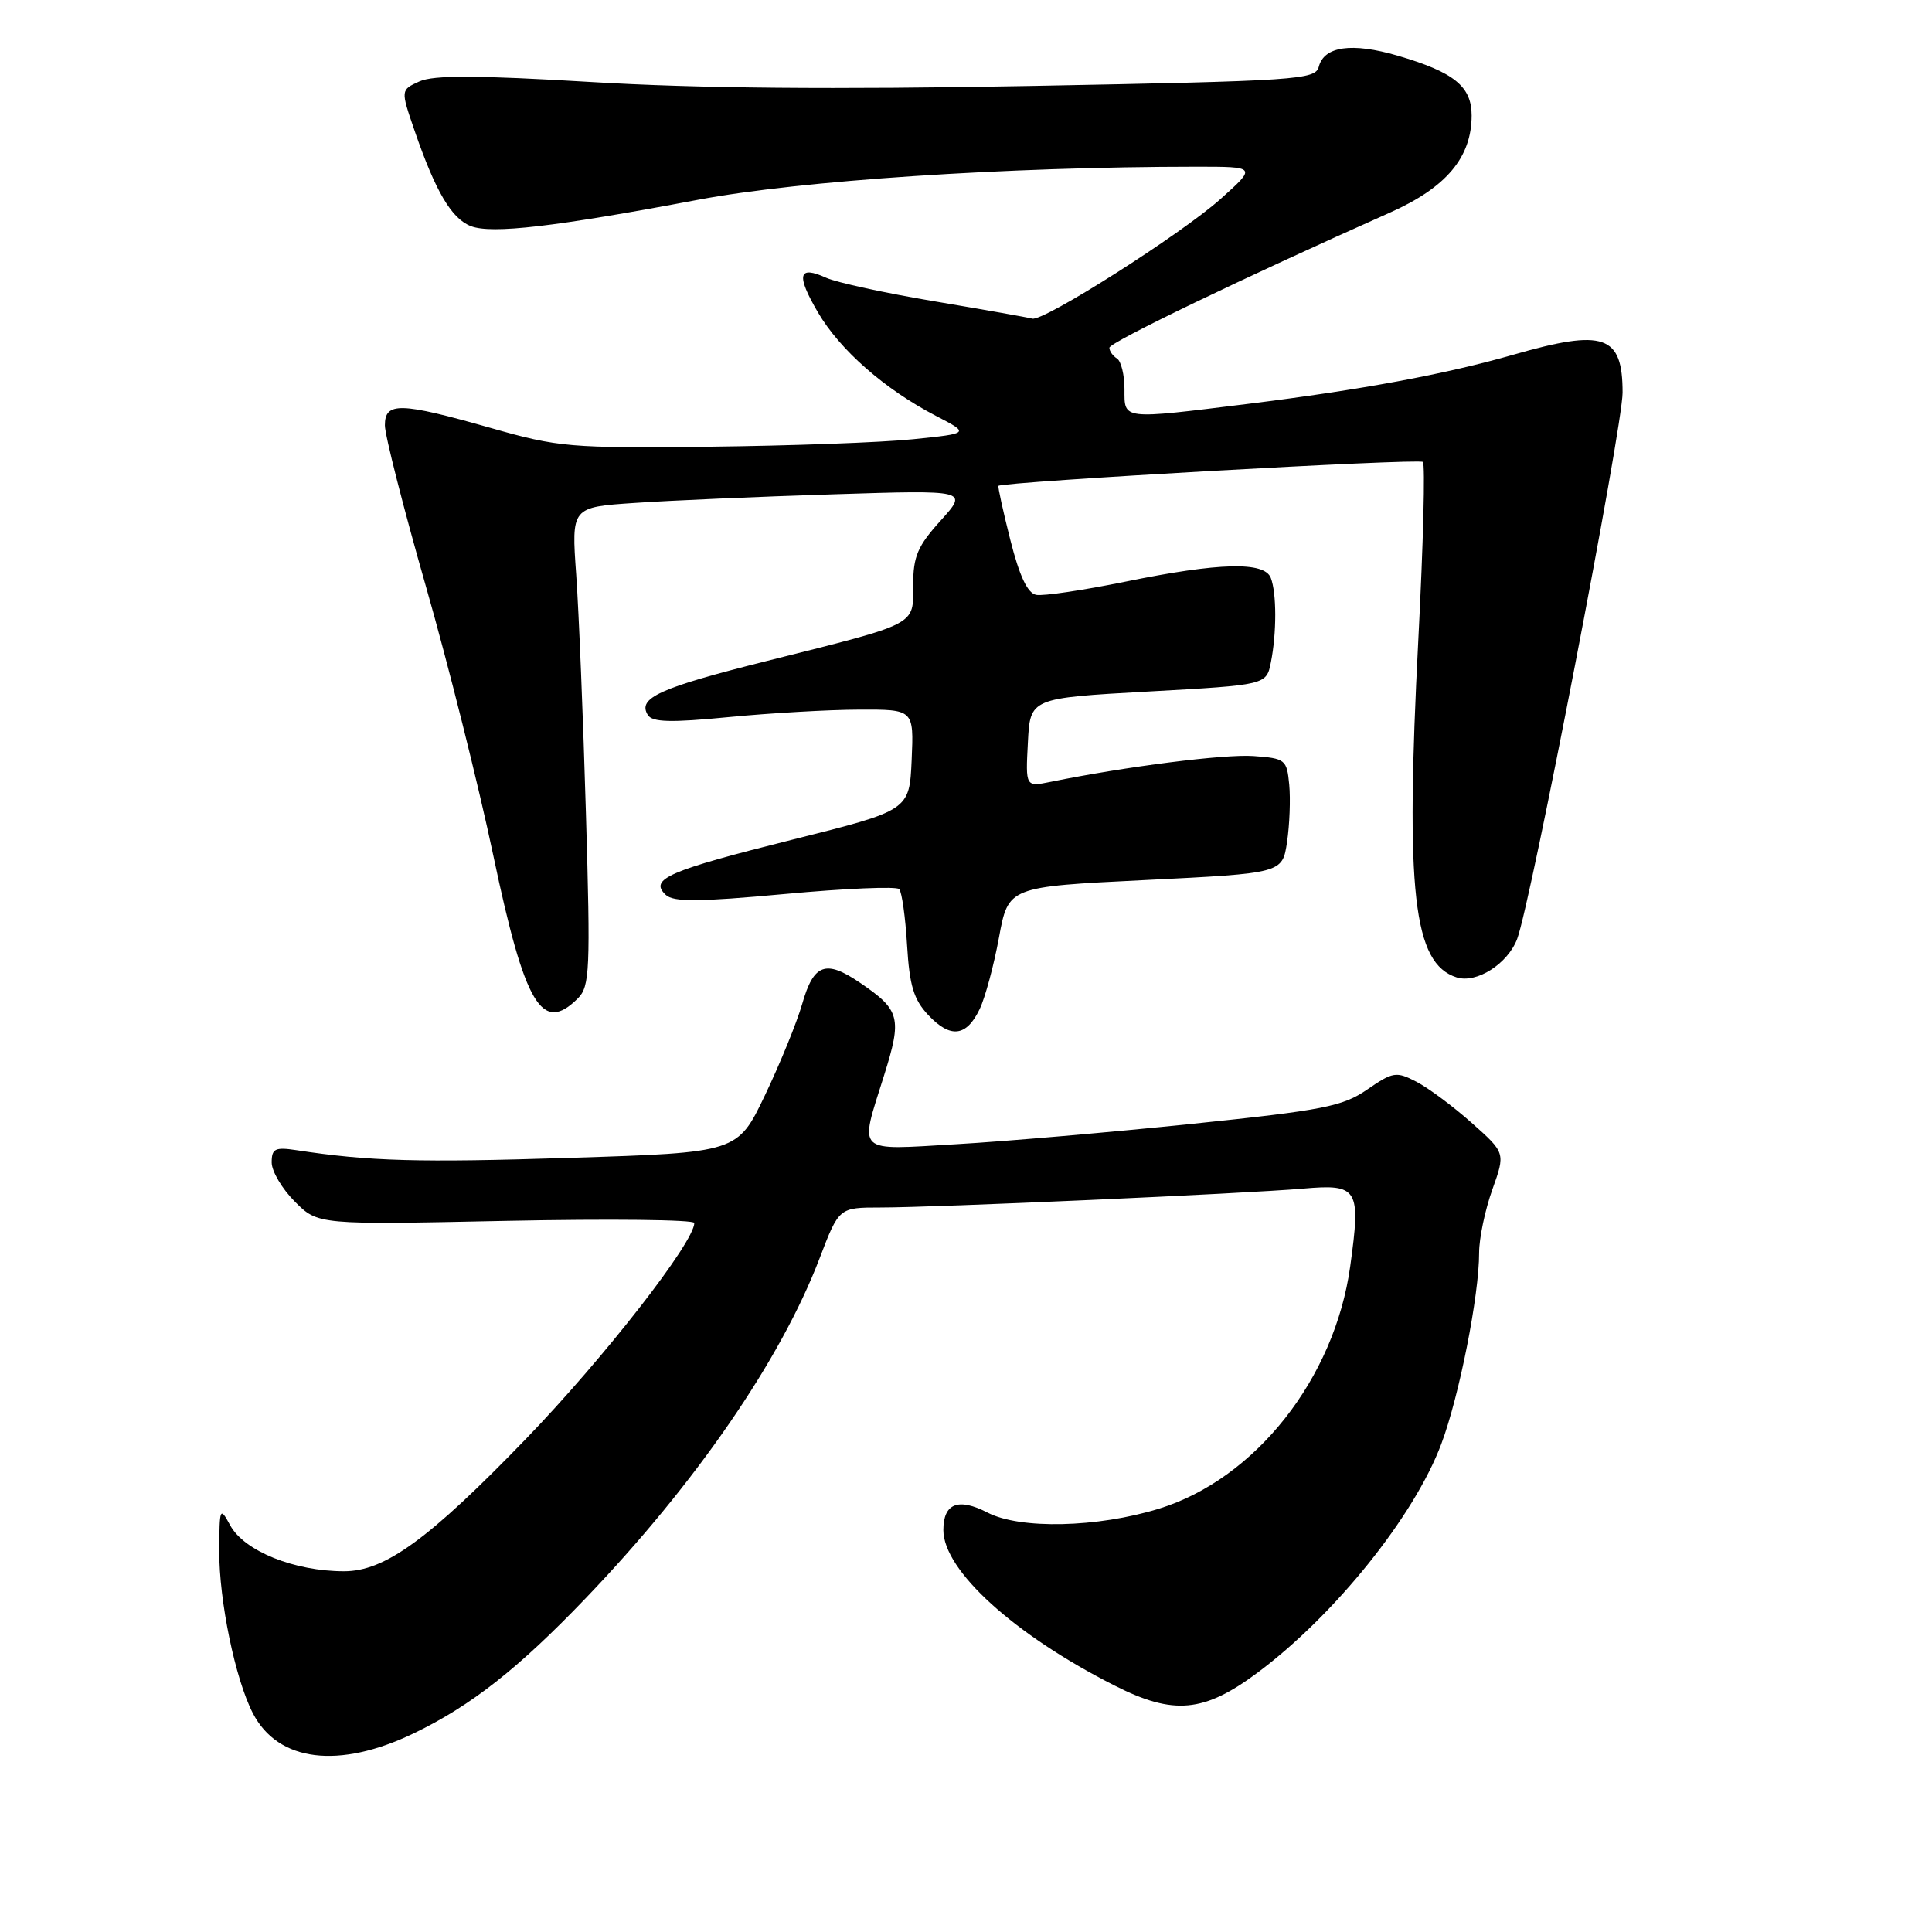 <?xml version="1.0" encoding="UTF-8" standalone="no"?>
<!DOCTYPE svg PUBLIC "-//W3C//DTD SVG 1.1//EN" "http://www.w3.org/Graphics/SVG/1.1/DTD/svg11.dtd" >
<svg xmlns="http://www.w3.org/2000/svg" xmlns:xlink="http://www.w3.org/1999/xlink" version="1.1" viewBox="0 0 256 256">
 <g >
 <path fill="currentColor"
d=" M 54.86 229.66 C 62.41 226.02 68.68 221.09 77.58 211.80 C 92.16 196.60 103.46 180.19 108.59 166.76 C 111.17 160.00 111.17 160.00 116.65 160.00 C 123.92 160.00 164.86 158.17 172.63 157.50 C 179.98 156.86 180.34 157.45 178.91 167.80 C 176.85 182.66 166.35 195.96 153.57 199.91 C 145.40 202.43 135.18 202.66 130.86 200.43 C 126.97 198.42 125.00 199.20 125.00 202.74 C 125.00 208.09 134.40 216.63 147.72 223.36 C 155.50 227.30 159.53 226.93 166.64 221.63 C 176.87 214.00 187.39 200.91 190.98 191.33 C 193.35 185.02 196.00 171.63 195.99 166.00 C 195.99 164.07 196.78 160.31 197.74 157.63 C 199.48 152.76 199.48 152.76 195.00 148.78 C 192.54 146.59 189.24 144.14 187.67 143.33 C 185.01 141.95 184.57 142.02 181.16 144.37 C 177.90 146.61 175.36 147.11 158.00 148.91 C 147.28 150.02 133.21 151.24 126.75 151.61 C 113.21 152.40 113.85 153.00 117.14 142.51 C 119.55 134.85 119.28 133.84 113.96 130.22 C 109.41 127.12 107.82 127.70 106.30 133.01 C 105.59 135.48 103.37 140.92 101.37 145.11 C 97.73 152.72 97.73 152.72 75.58 153.42 C 55.44 154.06 48.92 153.88 39.25 152.40 C 36.45 151.98 36.00 152.20 36.00 154.03 C 36.00 155.20 37.38 157.53 39.07 159.22 C 42.13 162.29 42.13 162.29 67.07 161.77 C 80.78 161.49 92.00 161.61 92.00 162.05 C 92.00 164.60 79.99 180.00 69.67 190.68 C 56.81 203.98 51.01 208.20 45.59 208.20 C 39.00 208.20 32.35 205.52 30.50 202.11 C 29.14 199.61 29.08 199.75 29.05 205.50 C 29.03 212.13 31.17 222.50 33.51 227.02 C 36.84 233.46 44.92 234.46 54.86 229.66 Z  M 129.81 133.71 C 130.54 132.19 131.69 127.92 132.37 124.22 C 133.61 117.50 133.61 117.50 151.76 116.61 C 169.92 115.71 169.92 115.71 170.54 111.58 C 170.88 109.31 171.01 105.88 170.83 103.97 C 170.51 100.64 170.32 100.49 166.09 100.18 C 162.24 99.91 149.23 101.56 139.20 103.60 C 135.89 104.27 135.89 104.27 136.20 98.39 C 136.50 92.50 136.50 92.50 152.15 91.63 C 167.80 90.76 167.80 90.76 168.40 87.76 C 169.17 83.89 169.17 78.60 168.39 76.58 C 167.55 74.38 161.56 74.53 149.13 77.07 C 143.54 78.21 138.22 79.00 137.30 78.82 C 136.15 78.60 135.08 76.33 133.87 71.53 C 132.90 67.69 132.20 64.48 132.30 64.38 C 132.90 63.83 188.05 60.72 188.54 61.21 C 188.86 61.53 188.59 72.08 187.94 84.65 C 186.20 118.29 187.26 127.68 193.02 129.51 C 195.65 130.34 199.77 127.72 201.03 124.42 C 202.83 119.68 215.00 56.63 215.00 52.03 C 215.00 44.39 212.57 43.54 200.50 47.01 C 191.45 49.60 180.45 51.64 165.50 53.50 C 148.50 55.60 149.00 55.66 149.00 51.56 C 149.00 49.67 148.55 47.84 148.00 47.50 C 147.45 47.16 147.00 46.52 147.00 46.08 C 147.00 45.37 164.75 36.82 184.22 28.15 C 191.65 24.83 194.99 20.86 195.00 15.31 C 195.00 11.44 192.68 9.57 185.18 7.37 C 179.14 5.61 175.46 6.12 174.75 8.83 C 174.30 10.57 172.09 10.72 136.50 11.39 C 110.51 11.87 92.38 11.71 78.40 10.87 C 63.18 9.96 57.43 9.94 55.57 10.79 C 53.08 11.92 53.08 11.92 54.93 17.30 C 57.71 25.38 59.84 28.99 62.41 29.97 C 65.19 31.02 73.48 30.06 92.50 26.47 C 106.01 23.92 133.38 22.10 158.50 22.09 C 166.50 22.09 166.50 22.09 161.77 26.33 C 156.55 31.01 138.23 42.66 136.77 42.22 C 136.26 42.07 130.47 41.05 123.90 39.94 C 117.33 38.84 110.84 37.43 109.48 36.81 C 105.77 35.12 105.46 36.40 108.38 41.39 C 111.31 46.39 117.22 51.57 124.00 55.10 C 128.50 57.43 128.50 57.43 121.00 58.20 C 116.88 58.63 104.72 59.07 94.00 59.19 C 75.48 59.39 74.02 59.27 65.00 56.70 C 53.00 53.29 51.00 53.24 51.00 56.36 C 51.00 57.66 53.44 67.22 56.41 77.61 C 59.39 88.00 63.42 104.10 65.37 113.38 C 69.55 133.22 71.81 137.04 76.58 132.28 C 78.15 130.70 78.25 128.54 77.64 107.82 C 77.28 95.32 76.70 81.06 76.35 76.15 C 75.71 67.20 75.71 67.20 84.11 66.64 C 88.72 66.32 100.55 65.81 110.40 65.50 C 128.29 64.93 128.29 64.93 124.65 68.97 C 121.58 72.36 121.00 73.73 121.00 77.53 C 121.00 82.93 121.78 82.52 101.66 87.57 C 87.36 91.16 84.44 92.48 85.84 94.74 C 86.44 95.70 88.85 95.77 96.55 95.02 C 102.02 94.49 109.78 94.04 113.80 94.03 C 121.09 94.00 121.09 94.00 120.80 100.69 C 120.50 107.38 120.50 107.38 105.03 111.25 C 88.54 115.38 86.00 116.48 88.20 118.56 C 89.23 119.54 92.50 119.52 104.00 118.46 C 111.97 117.72 118.79 117.43 119.15 117.81 C 119.50 118.19 119.97 121.52 120.19 125.22 C 120.51 130.60 121.07 132.44 123.00 134.50 C 125.94 137.62 128.05 137.38 129.81 133.71 Z "/>
</g>
</svg>
